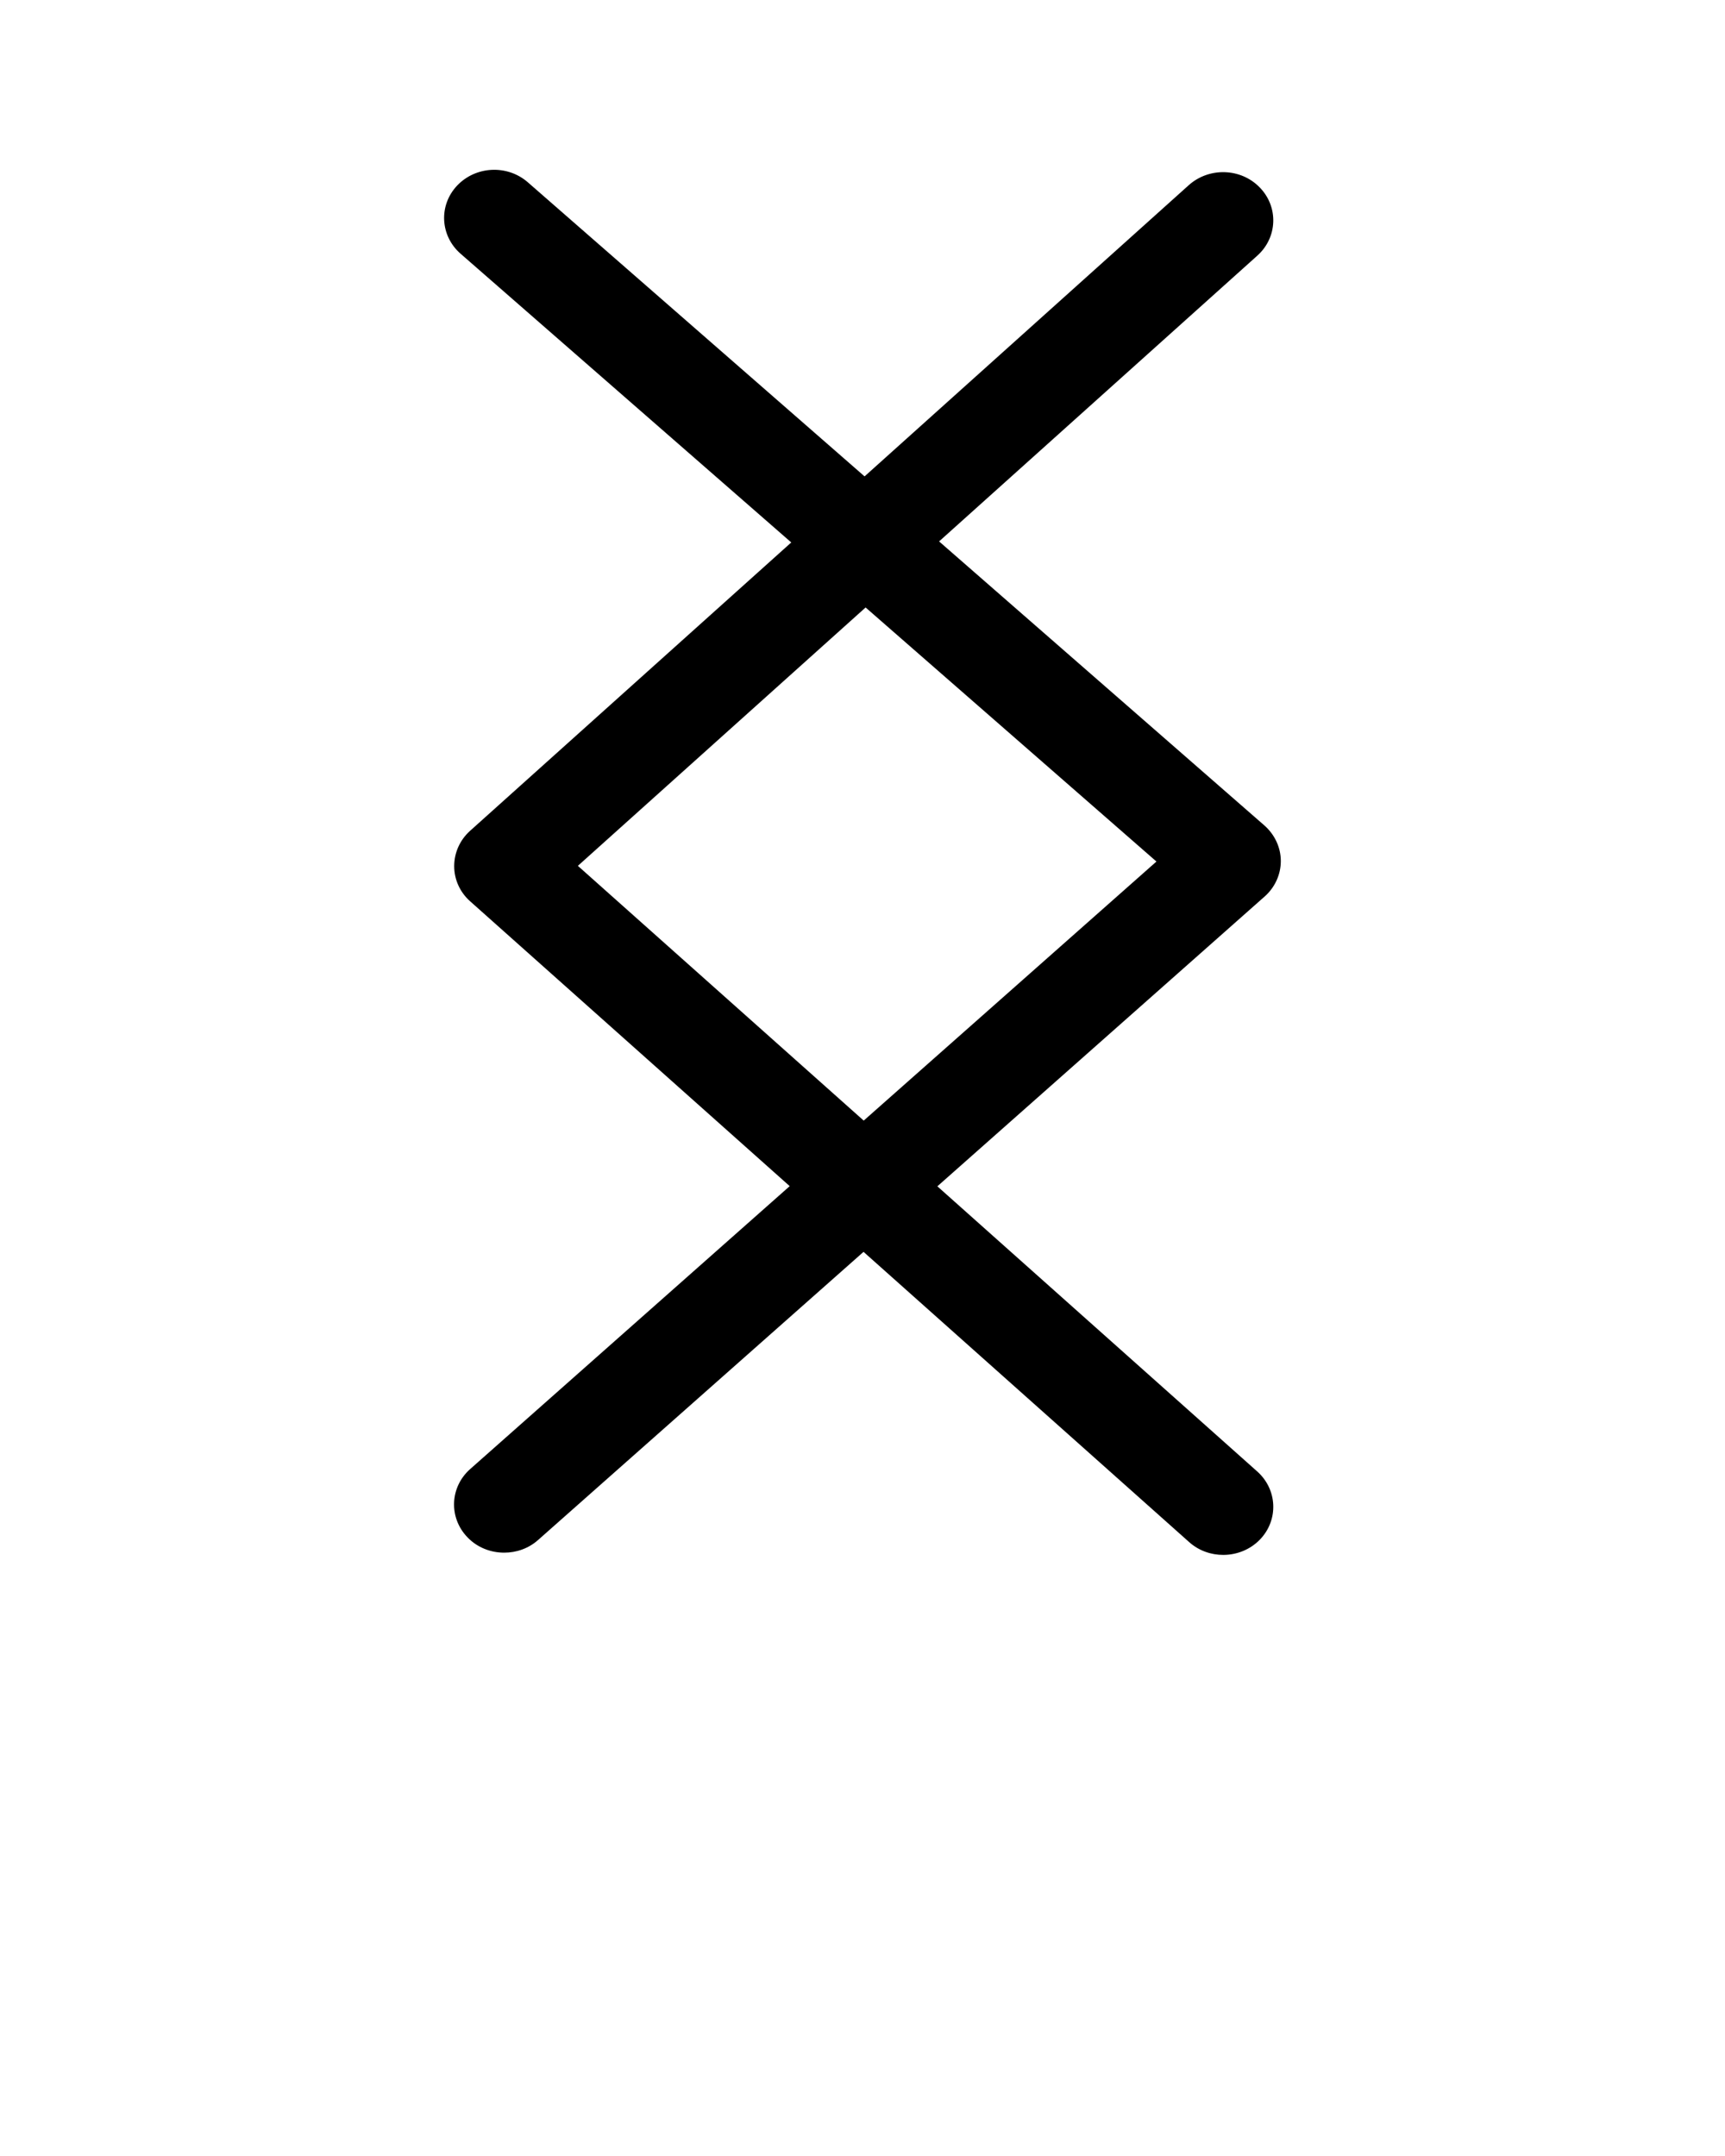 <svg xmlns="http://www.w3.org/2000/svg" xmlns:xlink="http://www.w3.org/1999/xlink" version="1.1" x="0px" y="0px" viewBox="0 0 100 125" style="enable-background:new 0 0 100 100;" xml:space="preserve"><path d="M45.87,31.45L27.25,48.17c-0.59,0.53-0.92,1.27-0.92,2.05c0,0.78,0.34,1.52,0.93,2.04l18.52,16.51l-18.52,16.4  c-1.18,1.04-1.26,2.81-0.17,3.95c0.57,0.6,1.35,0.9,2.14,0.9c0.7,0,1.41-0.24,1.97-0.74l18.86-16.7l18.88,16.83  c0.56,0.5,1.27,0.74,1.97,0.74c0.78,0,1.56-0.3,2.13-0.89c1.09-1.13,1.02-2.9-0.16-3.95L54.34,68.78l18.97-16.8  c0.6-0.53,0.94-1.28,0.94-2.06c0-0.78-0.35-1.53-0.95-2.06L54.44,31.39l18.45-16.57c1.17-1.05,1.24-2.82,0.14-3.95  c-1.09-1.13-2.93-1.19-4.11-0.14l-18.8,16.89L30.6,10.57c-1.19-1.04-3.02-0.95-4.1,0.19c-1.08,1.14-0.99,2.91,0.2,3.95L45.87,31.45z   M50.18,35.22l16.86,14.73L50.07,64.97L33.5,50.2L50.18,35.22z"/></svg>